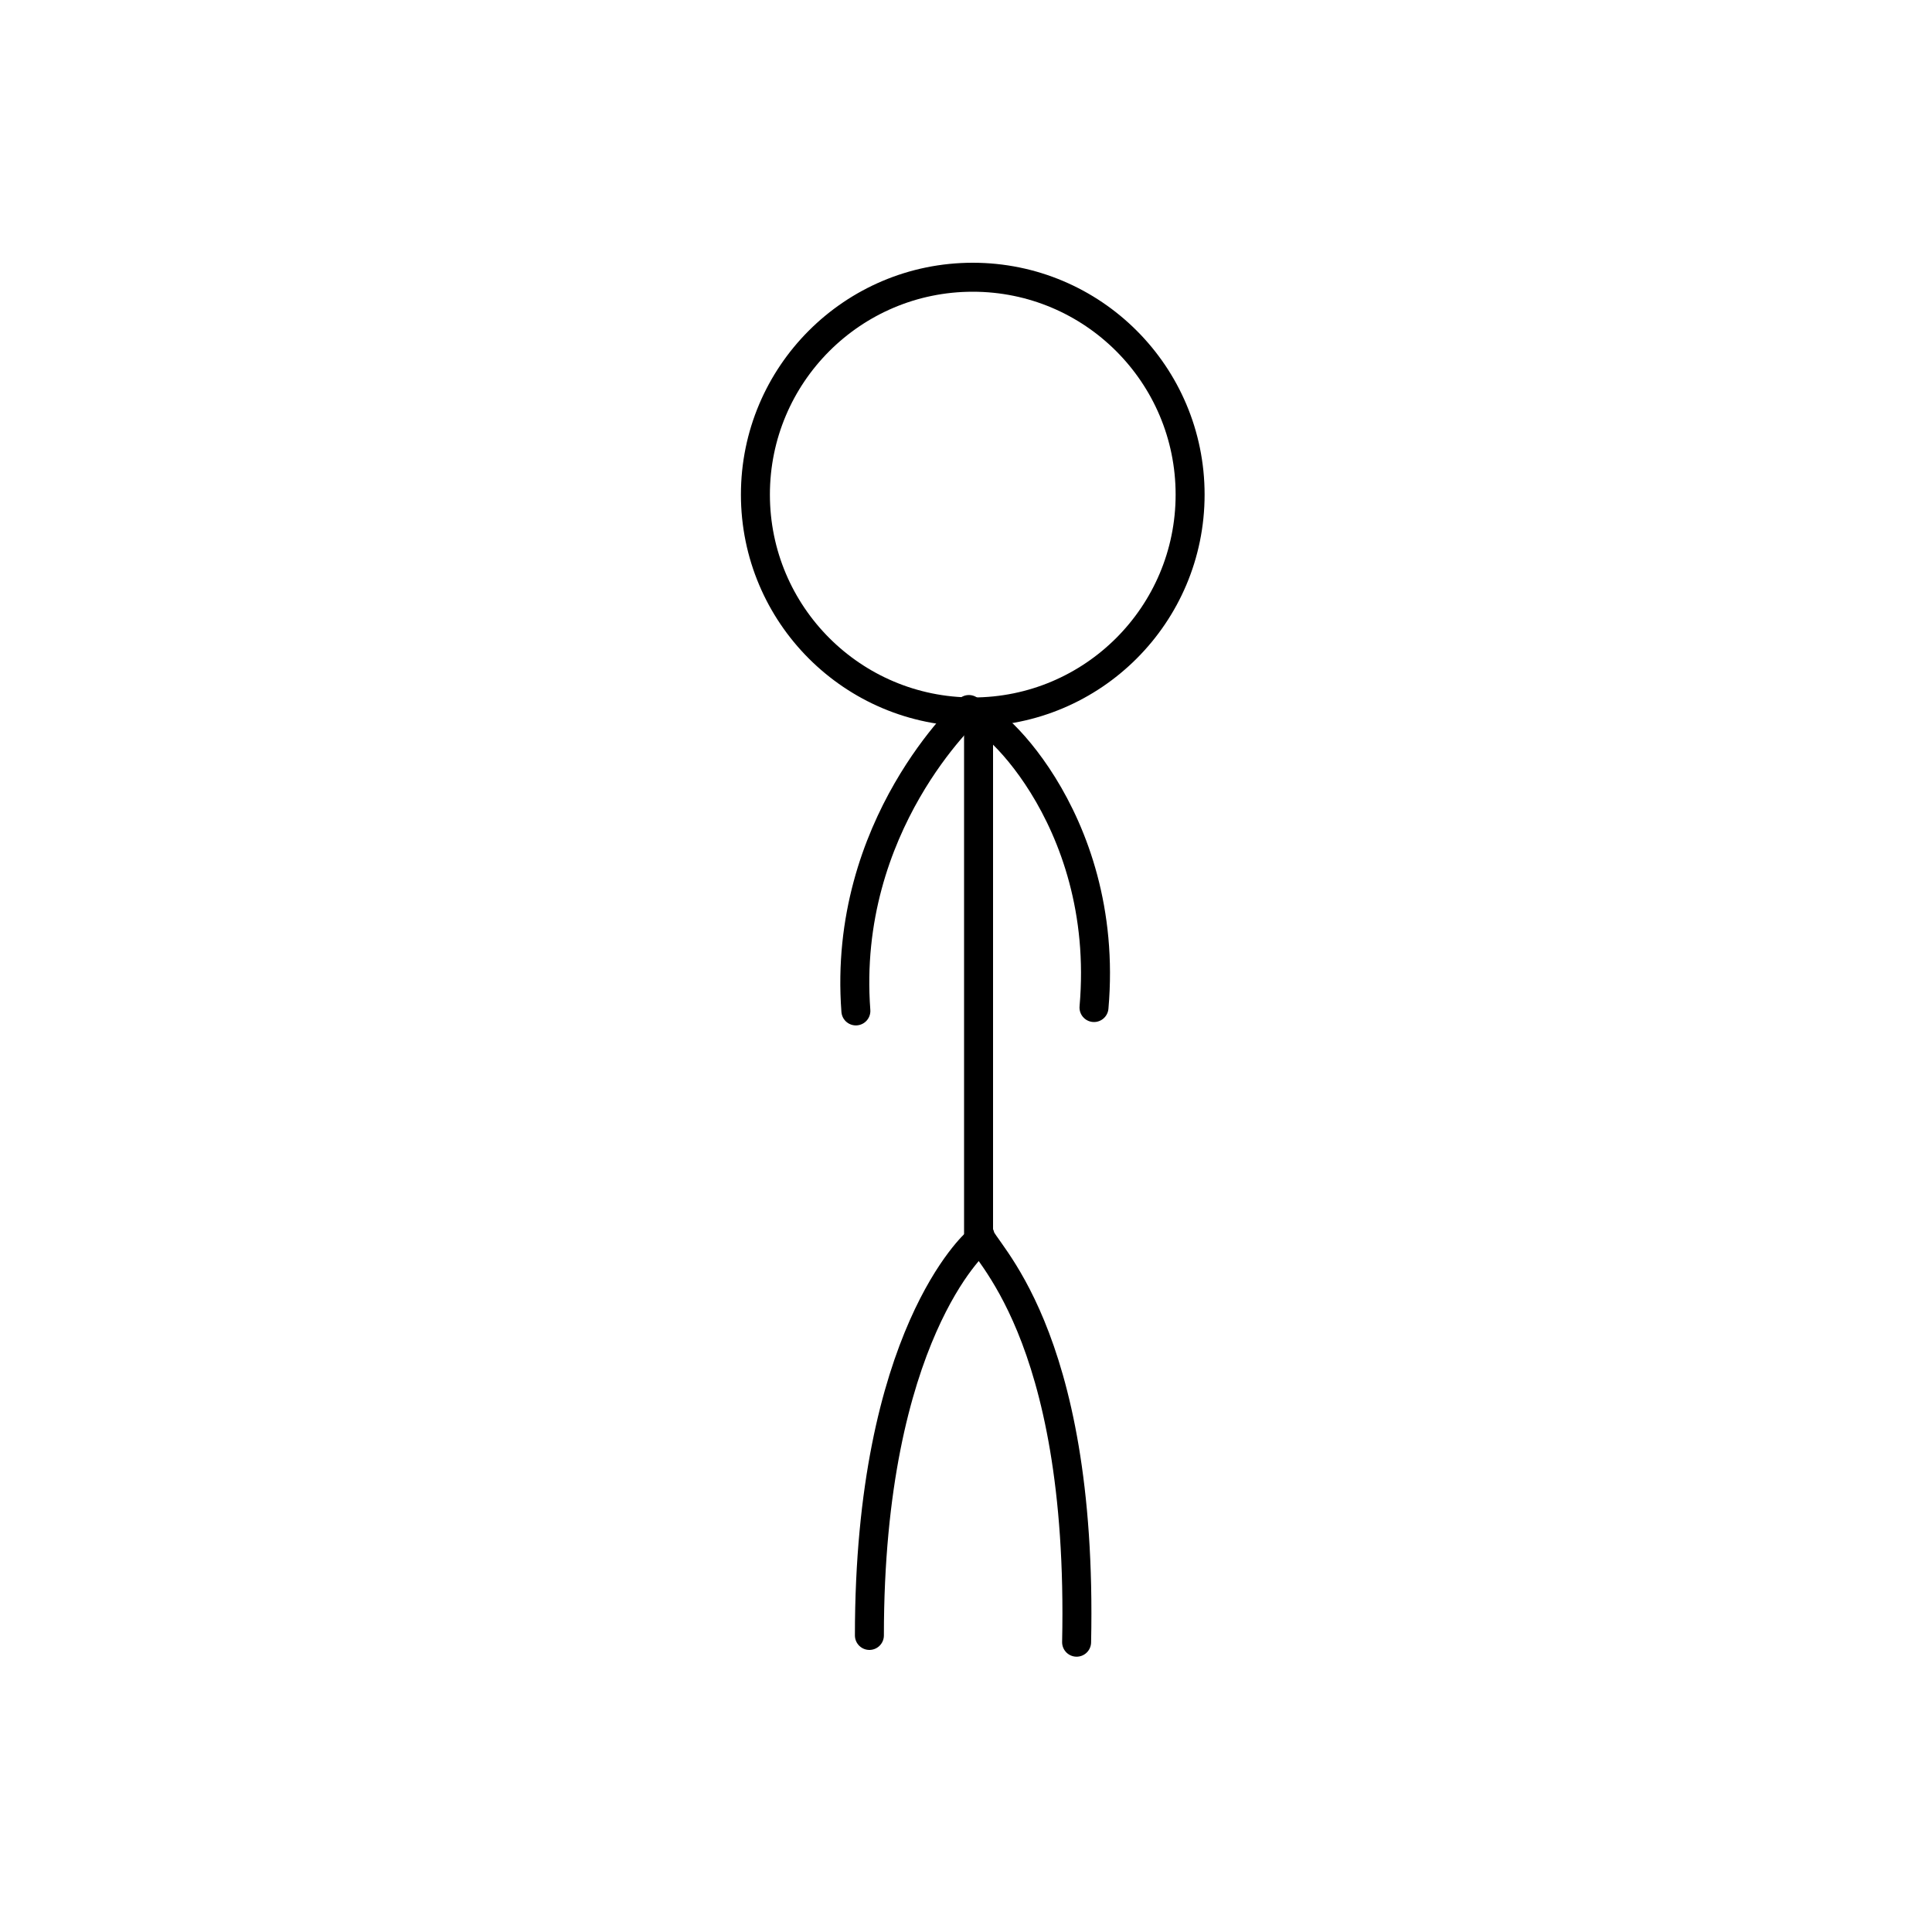 <svg viewBox="0 0 400 400" width="400px" height="400px" xmlns="http://www.w3.org/2000/svg" version="1.1" xmlns:xlink="http://www.w3.org/1999/xlink">
    <g stroke-width="6" stroke-linecap="round">
        <ellipse stroke="currentColor" cx="201.4" cy="102.4" rx="45" ry="45" fill="none"/>
        <rect x="199.6" y="147.9" width="6" height="113" fill="currentColor"/>
        <path d="" transform="matrix(-0.5,-0.8,0.8,-0.5,27.5,592.1)" x="160.7" y="355.6" fill="currentColor"/>
        <path stroke="currentColor" d="M 177.2 209.3 C 174.3 170.8 200.6 146.9 200.6 146.9" fill="none"/>
        <path transform="matrix(1,0,0,1,0,0)" stroke="currentColor" d="M 226.5 208.6 C 230 168.6 202.9 145.8 202.2 148.6" fill="none"/>
        <path d="M 180 338.6 C 180 276.4 202.2 257.2 202.2 257.2" fill="none" stroke="currentColor"/>
        <path d="M 222.9 340 C 224.3 275 202.9 258.6 202.9 255.8" fill="none" stroke="currentColor"/>
    </g>
</svg>
